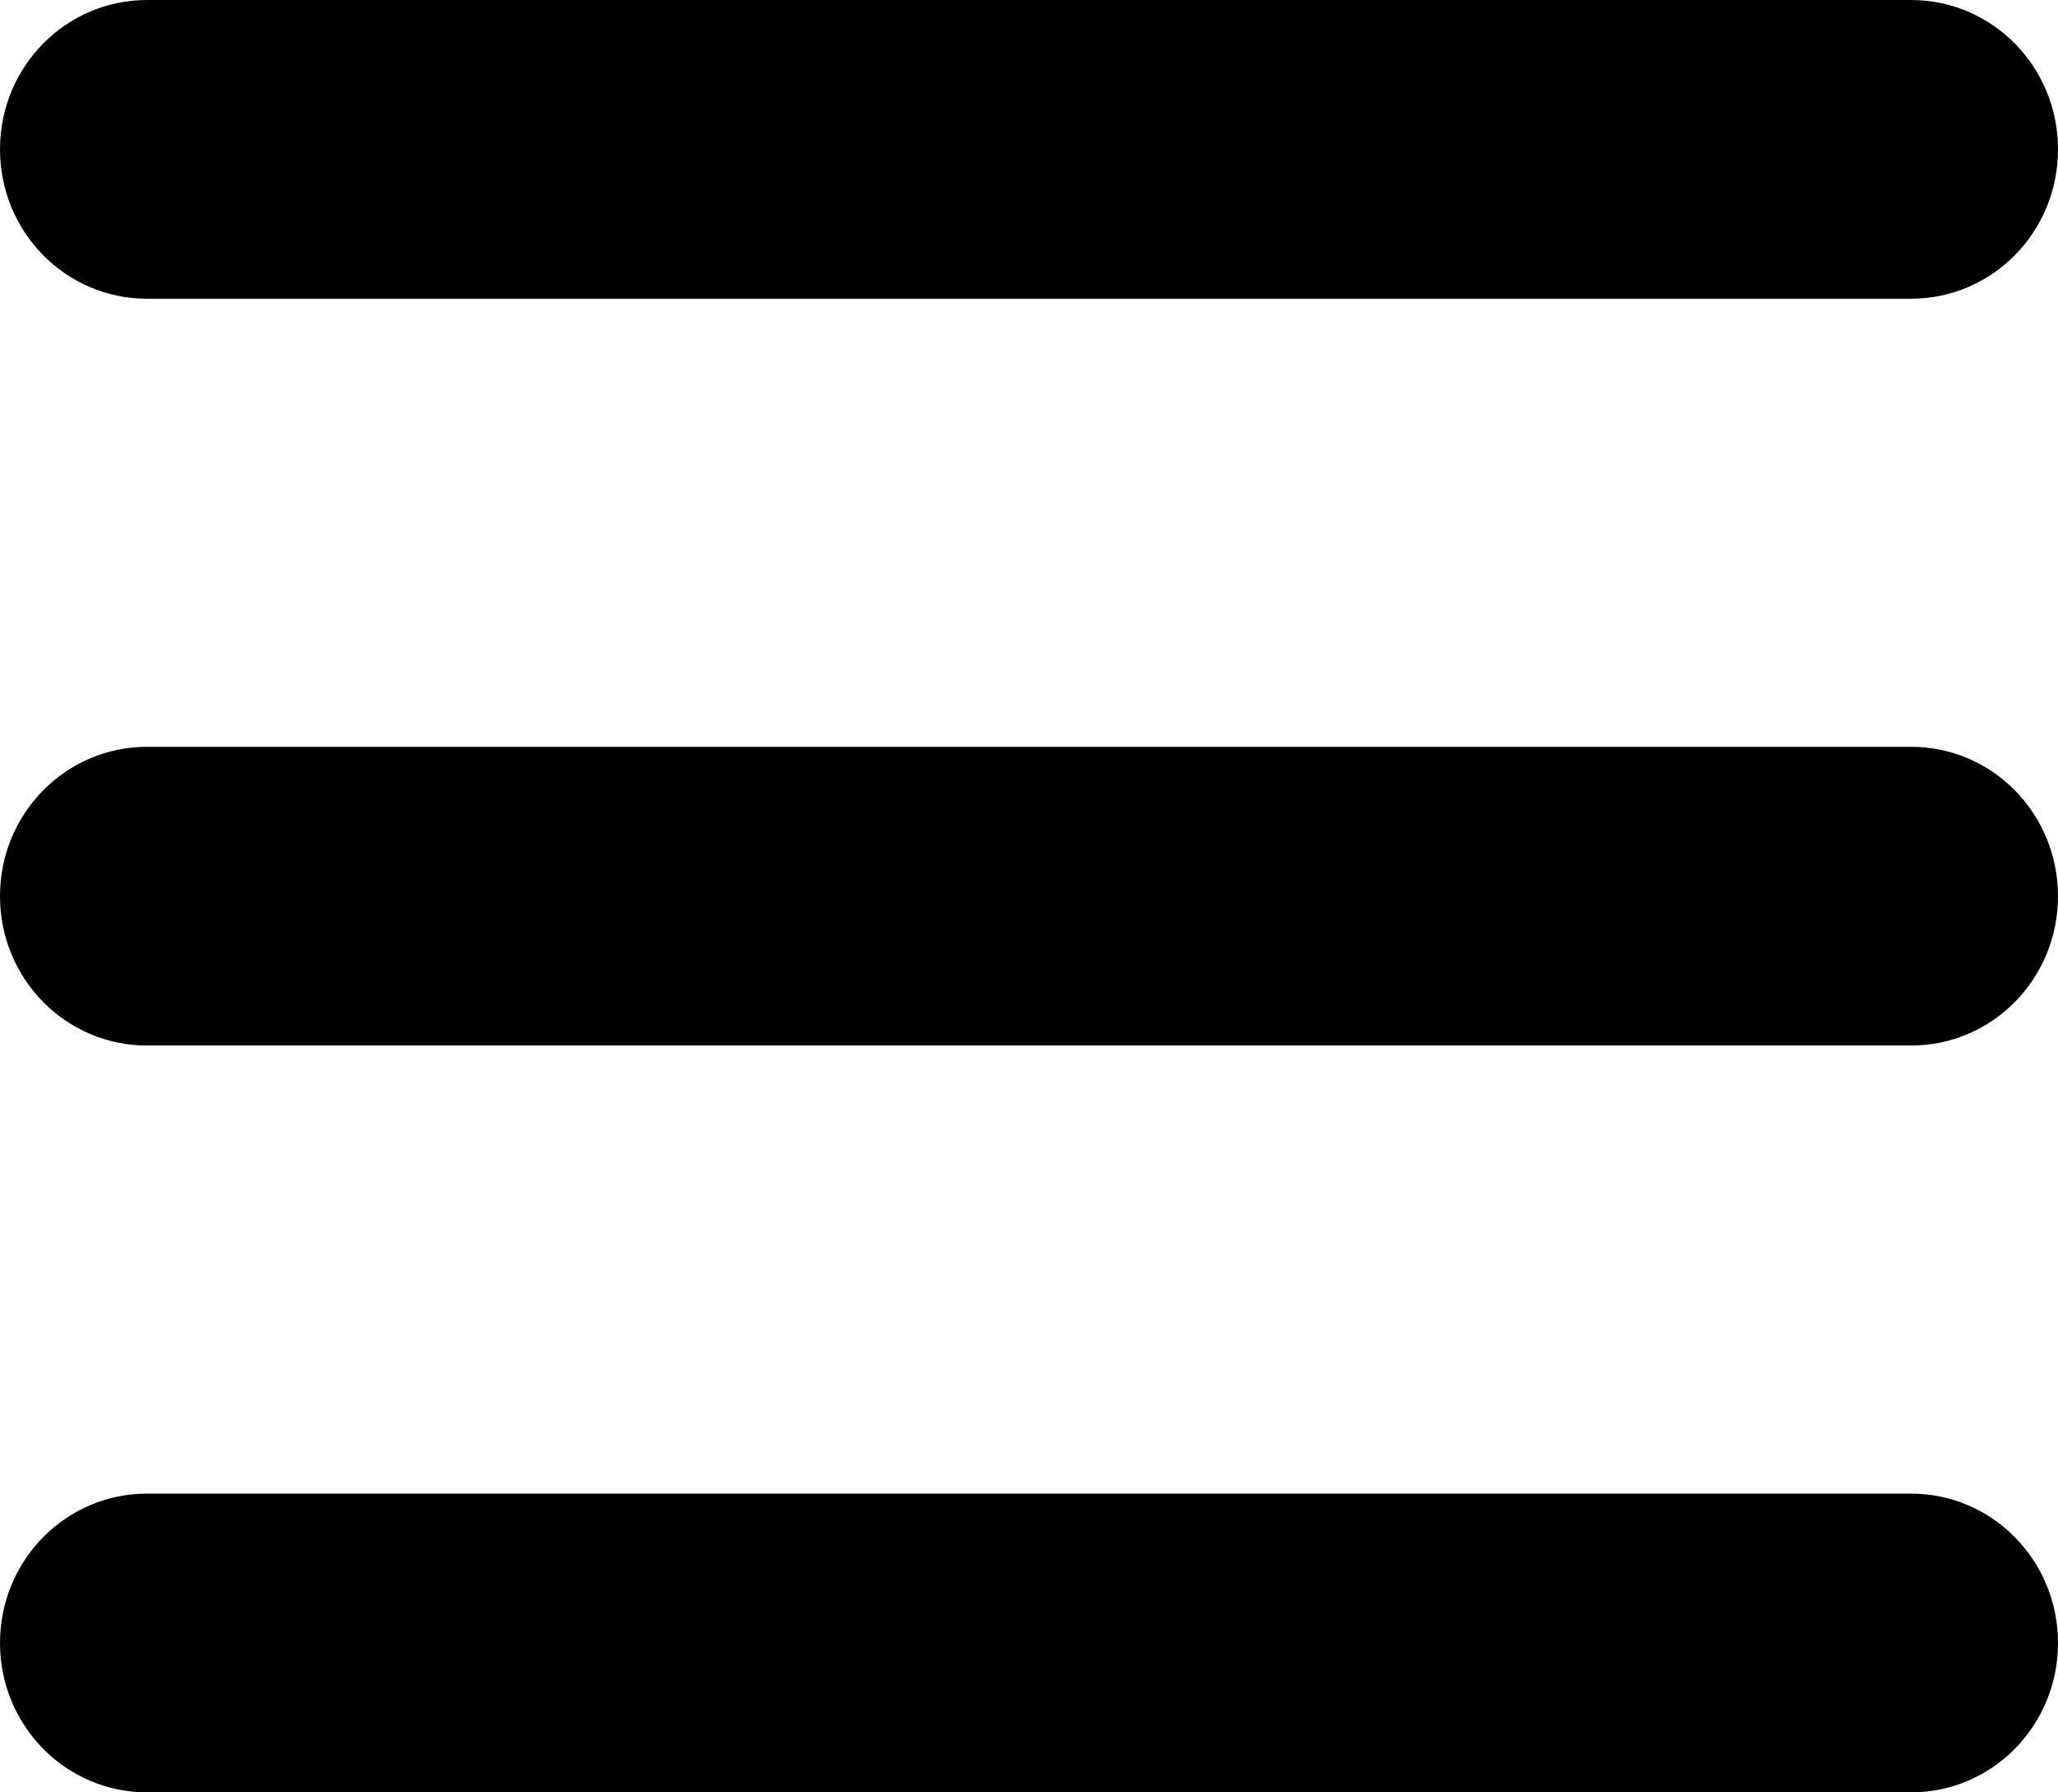 <svg width="31" height="27" viewBox="0 0 31 27" fill="none" xmlns="http://www.w3.org/2000/svg">
<path d="M0 2.25C0 1.005 0.99 0 2.214 0H28.786C30.011 0 31 1.005 31 2.25C31 3.495 30.011 4.5 28.786 4.5H2.214C0.99 4.5 0 3.495 0 2.25ZM0 13.5C0 12.255 0.99 11.25 2.214 11.25H28.786C30.011 11.25 31 12.255 31 13.5C31 14.745 30.011 15.75 28.786 15.75H2.214C0.99 15.75 0 14.745 0 13.5ZM31 24.75C31 25.994 30.011 27 28.786 27H2.214C0.99 27 0 25.994 0 24.75C0 23.506 0.99 22.5 2.214 22.5H28.786C30.011 22.5 31 23.506 31 24.75Z" fill="black"/>
</svg>
